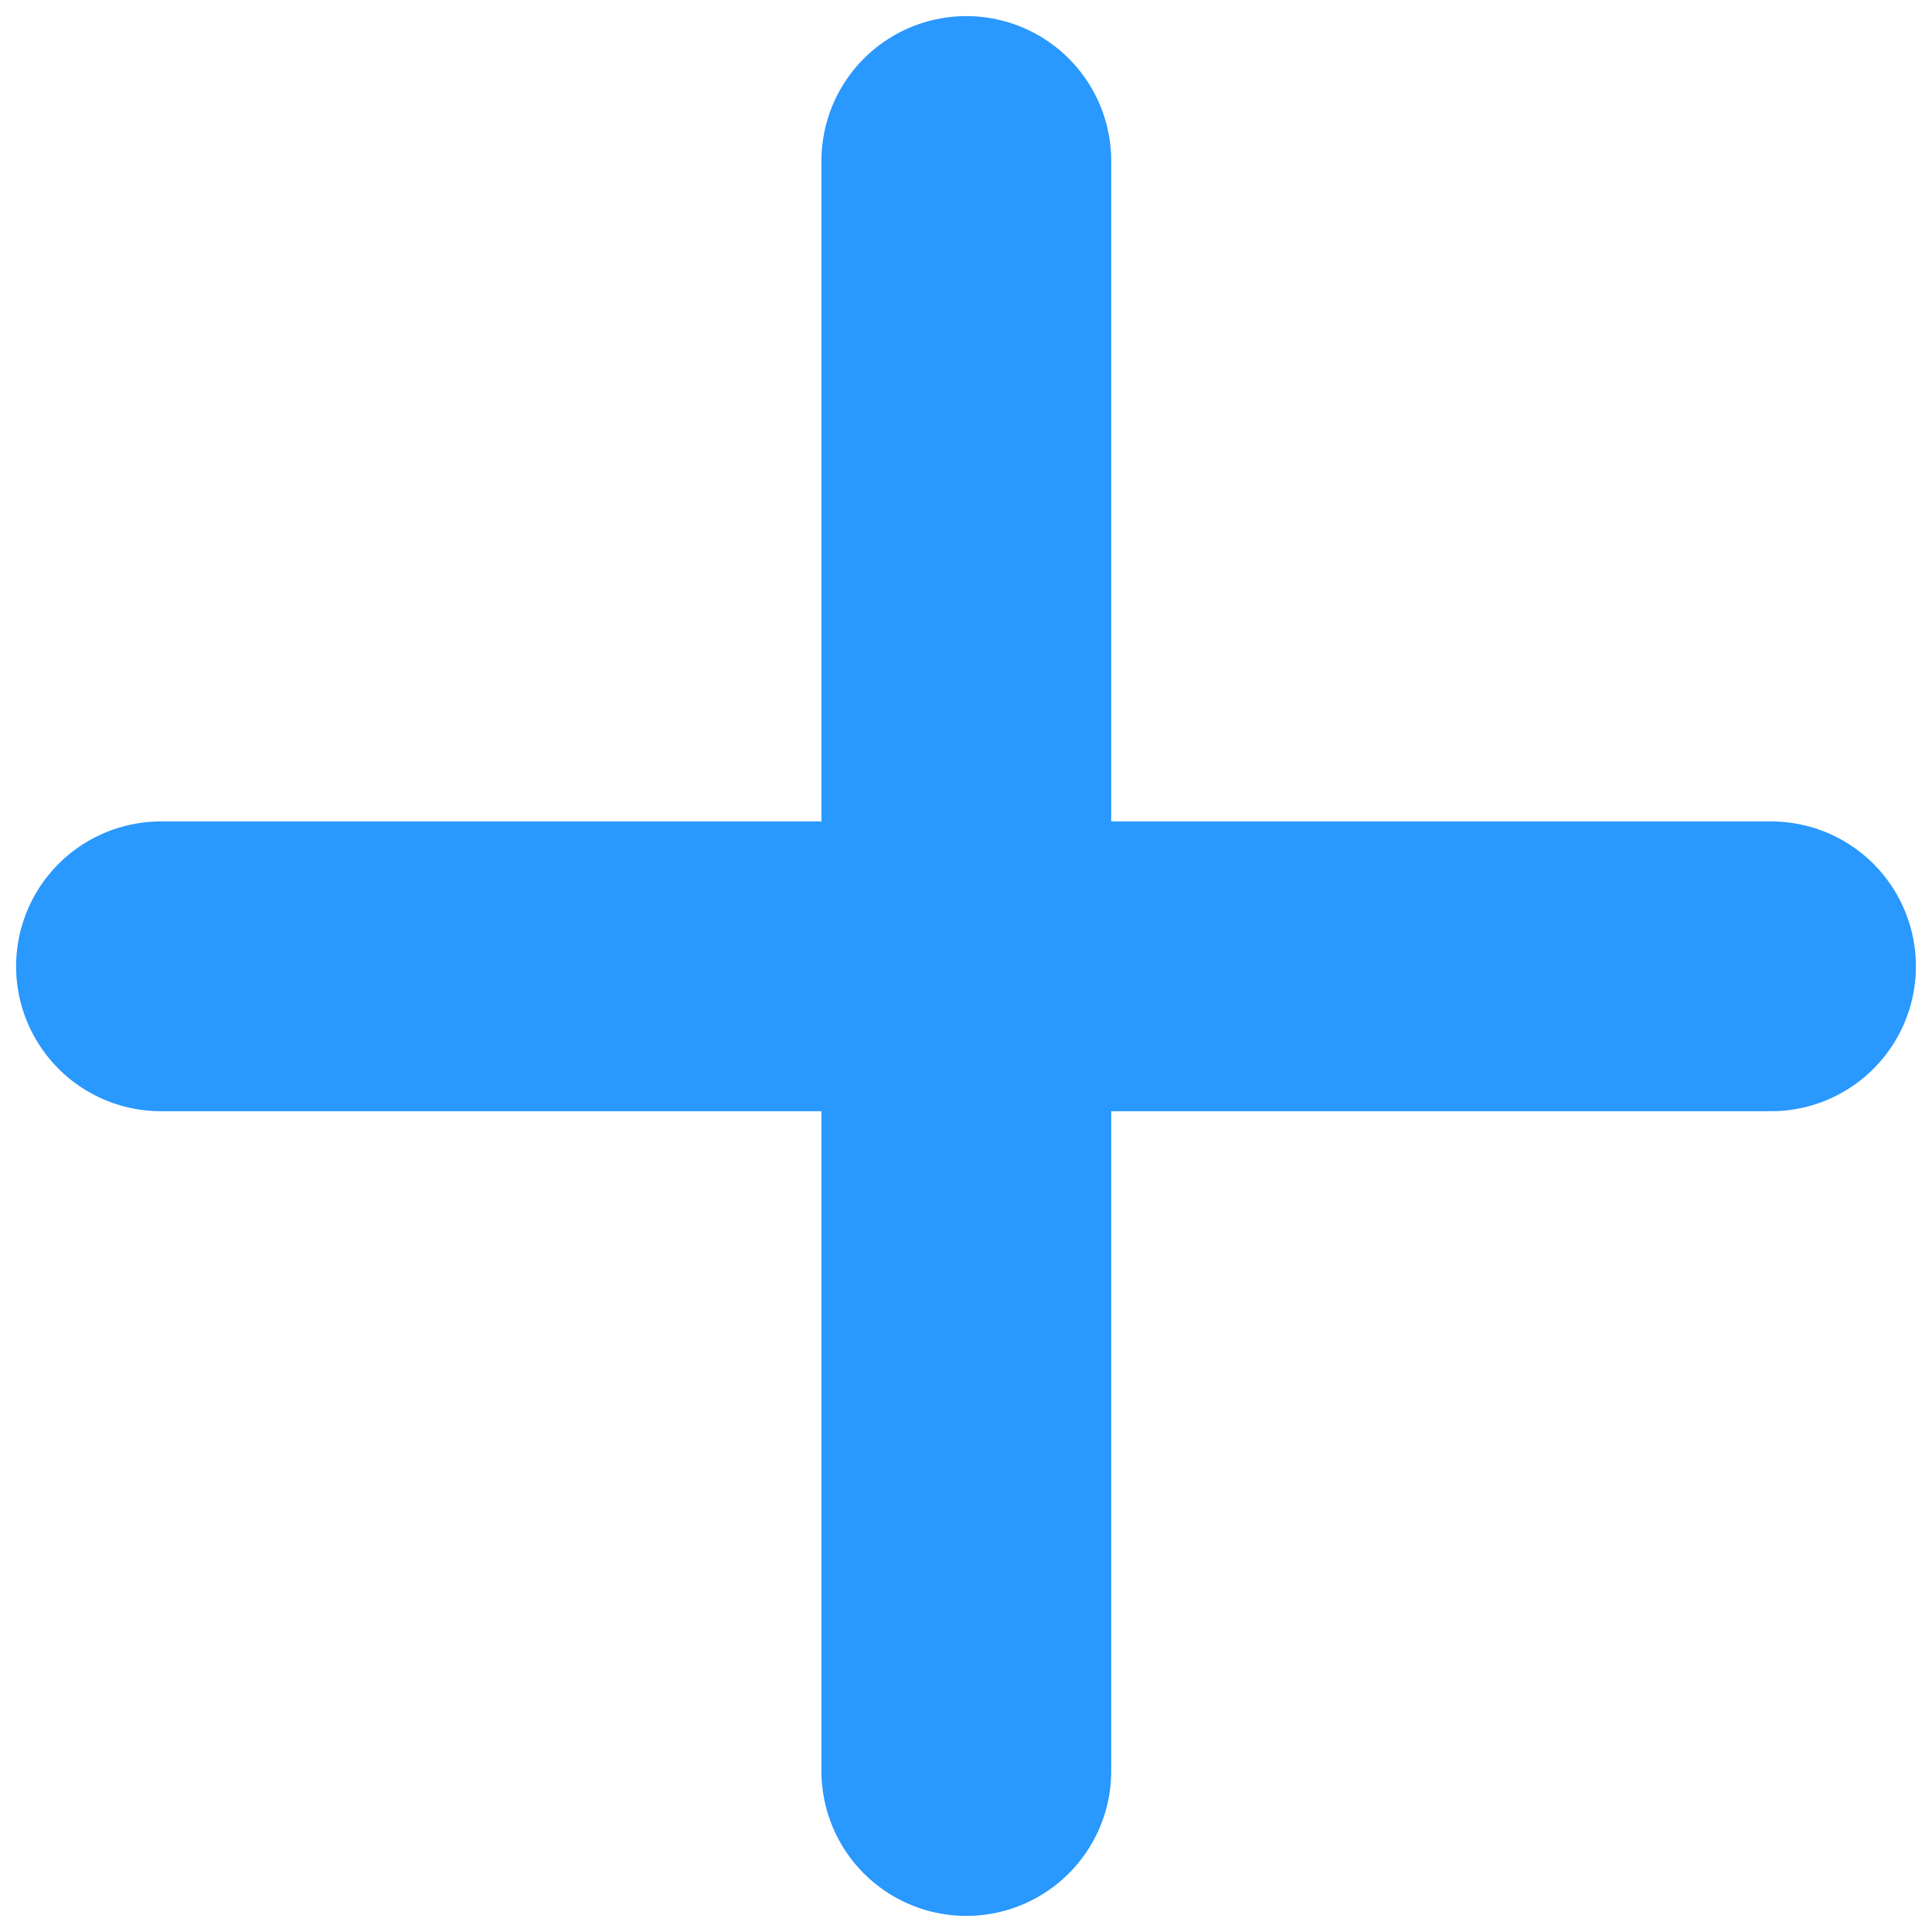 <svg width="12" height="12" viewBox="0 0 12 12" fill="none" xmlns="http://www.w3.org/2000/svg">
<path d="M1 6.002H11" stroke="#2998FF" stroke-width="1.8" stroke-linecap="round" stroke-linejoin="round"/>
<path d="M6.002 1V11" stroke="#2998FF" stroke-width="1.8" stroke-linecap="round" stroke-linejoin="round"/>
</svg>
